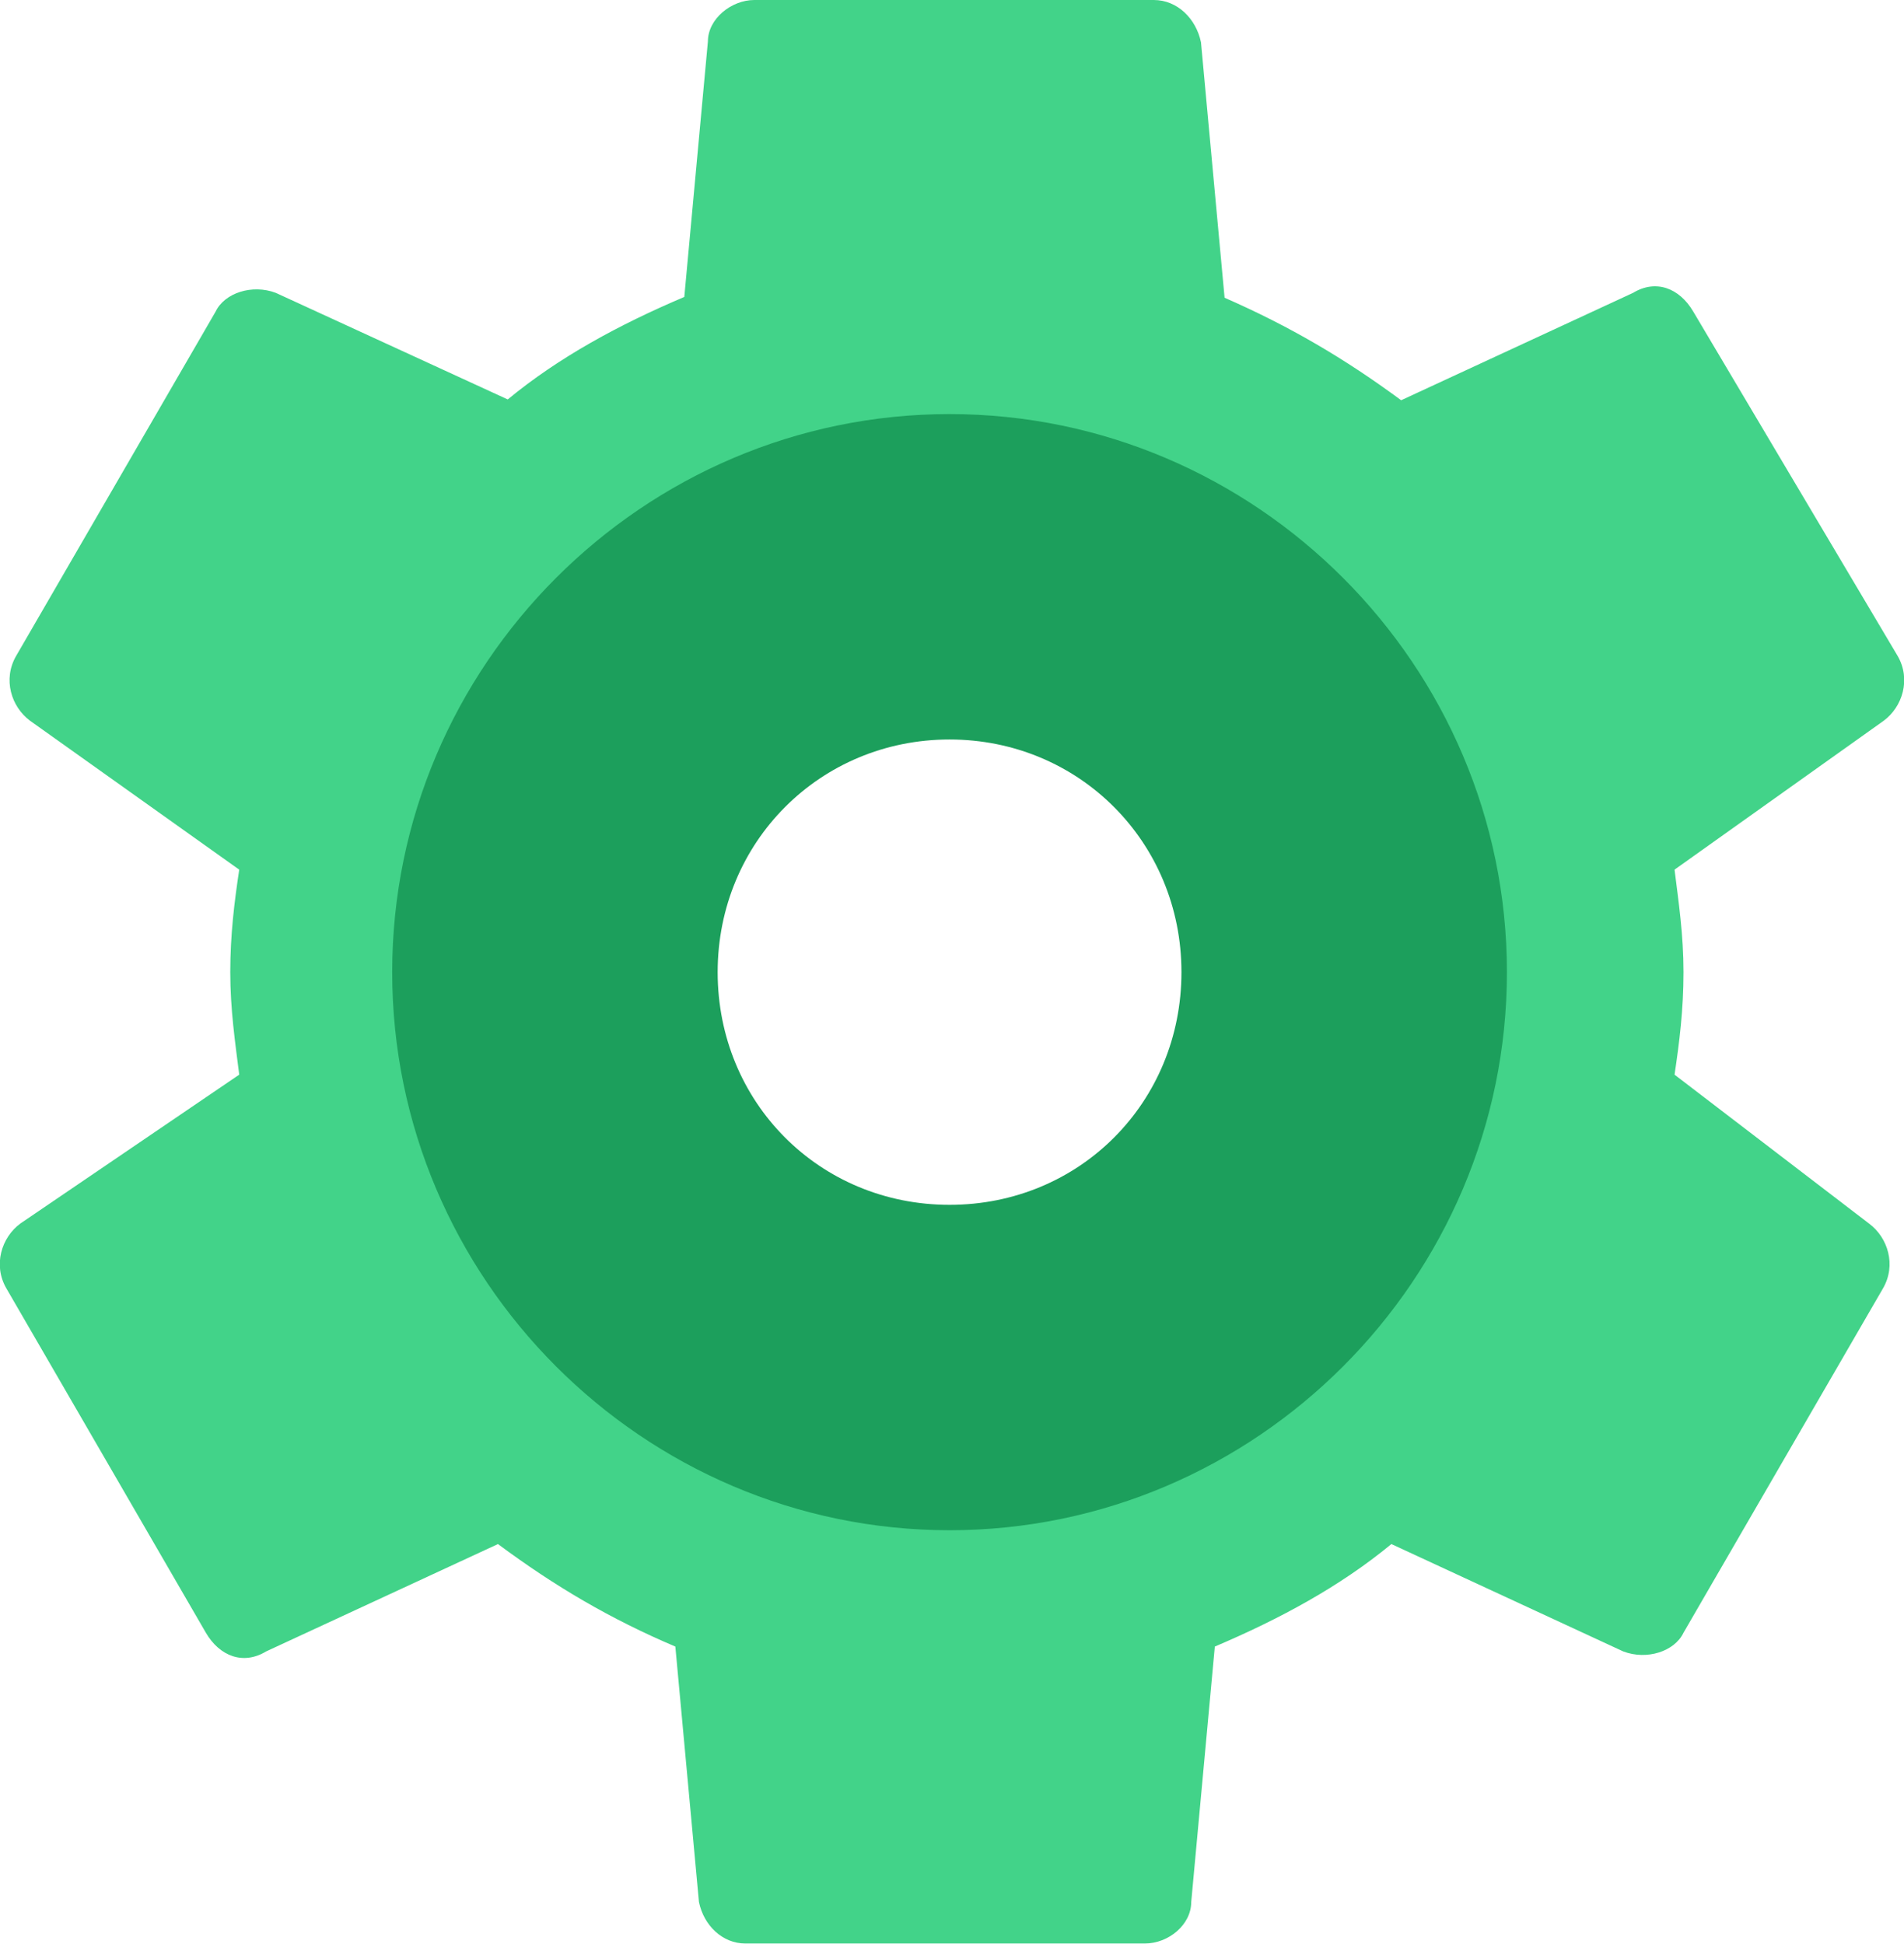 <?xml version="1.0" encoding="utf-8"?>
<!-- Generator: Adobe Illustrator 26.0.1, SVG Export Plug-In . SVG Version: 6.00 Build 0)  -->
<svg version="1.1" id="Ebene_1" xmlns="http://www.w3.org/2000/svg" xmlns:xlink="http://www.w3.org/1999/xlink" x="0px" y="0px"
	 viewBox="0 0 234 239" style="enable-background:new 0 0 234 239;" xml:space="preserve">
<style type="text/css">
	.st0{fill:#42D389;}
	.st1{fill:#1C9F5C;}
</style>
<g id="Icons">
	<g id="EXIT" transform="translate(-623, -437)">
		<g id="global-settings" transform="translate(623, 437)">
			<path id="Shape" class="st0" d="M205.8,132.1c0.6-4,1.1-8,1.1-12.6s-0.6-8.6-1.1-12.6l25.7-18.3c2.3-1.7,3.4-5.1,1.7-8
				l-25.1-42.3c-1.7-2.9-4.6-4-7.4-2.3l-28.5,13.2c-6.9-5.1-13.7-9.1-21.7-12.6l-2.9-31.4C147,2.3,144.7,0,141.8,0H92.7
				C89.9,0,87,2.3,87,5.1l-2.9,31.4c-8,3.4-15.4,7.4-21.7,12.6L33.9,36c-2.9-1.1-6.3,0-7.4,2.3L2,80.6c-1.7,2.9-0.6,6.3,1.7,8
				l25.7,18.3c-0.6,4-1.1,8-1.1,12.6s0.6,8.6,1.1,12.6L2.5,150.4c-2.3,1.7-3.4,5.1-1.7,8l24.5,42.3c1.7,2.9,4.6,4,7.4,2.3l28.5-13.2
				C68.2,195,75,199,83,202.4l2.9,31.4c0.6,2.9,2.9,5.1,5.7,5.1h49.1c2.9,0,5.7-2.3,5.7-5.1l2.9-31.4c8-3.4,15.4-7.4,21.7-12.6
				l28.5,13.2c2.9,1.1,6.3,0,7.4-2.3l24.5-42.3c1.7-2.9,0.6-6.3-1.7-8L205.8,132.1z M116.7,176.7c-31.4,0-57.1-25.7-57.1-57.2
				s25.7-57.2,57.1-57.2s57.1,25.7,57.1,57.2S148.1,176.7,116.7,176.7z"/>
			<path id="Shape_00000032640974028208153900000003770394715243607982_" class="st1" d="M116.7,50.9c-37.7,0-68.5,30.9-68.5,68.6
				s30.8,68.6,68.5,68.6s68.5-30.9,68.5-68.6S154.4,50.9,116.7,50.9z M116.7,148.1c-16,0-28.5-12.6-28.5-28.6s12.6-28.6,28.5-28.6
				s28.5,12.6,28.5,28.6S132.7,148.1,116.7,148.1z"/>
		</g>
	</g>
</g>
</svg>
